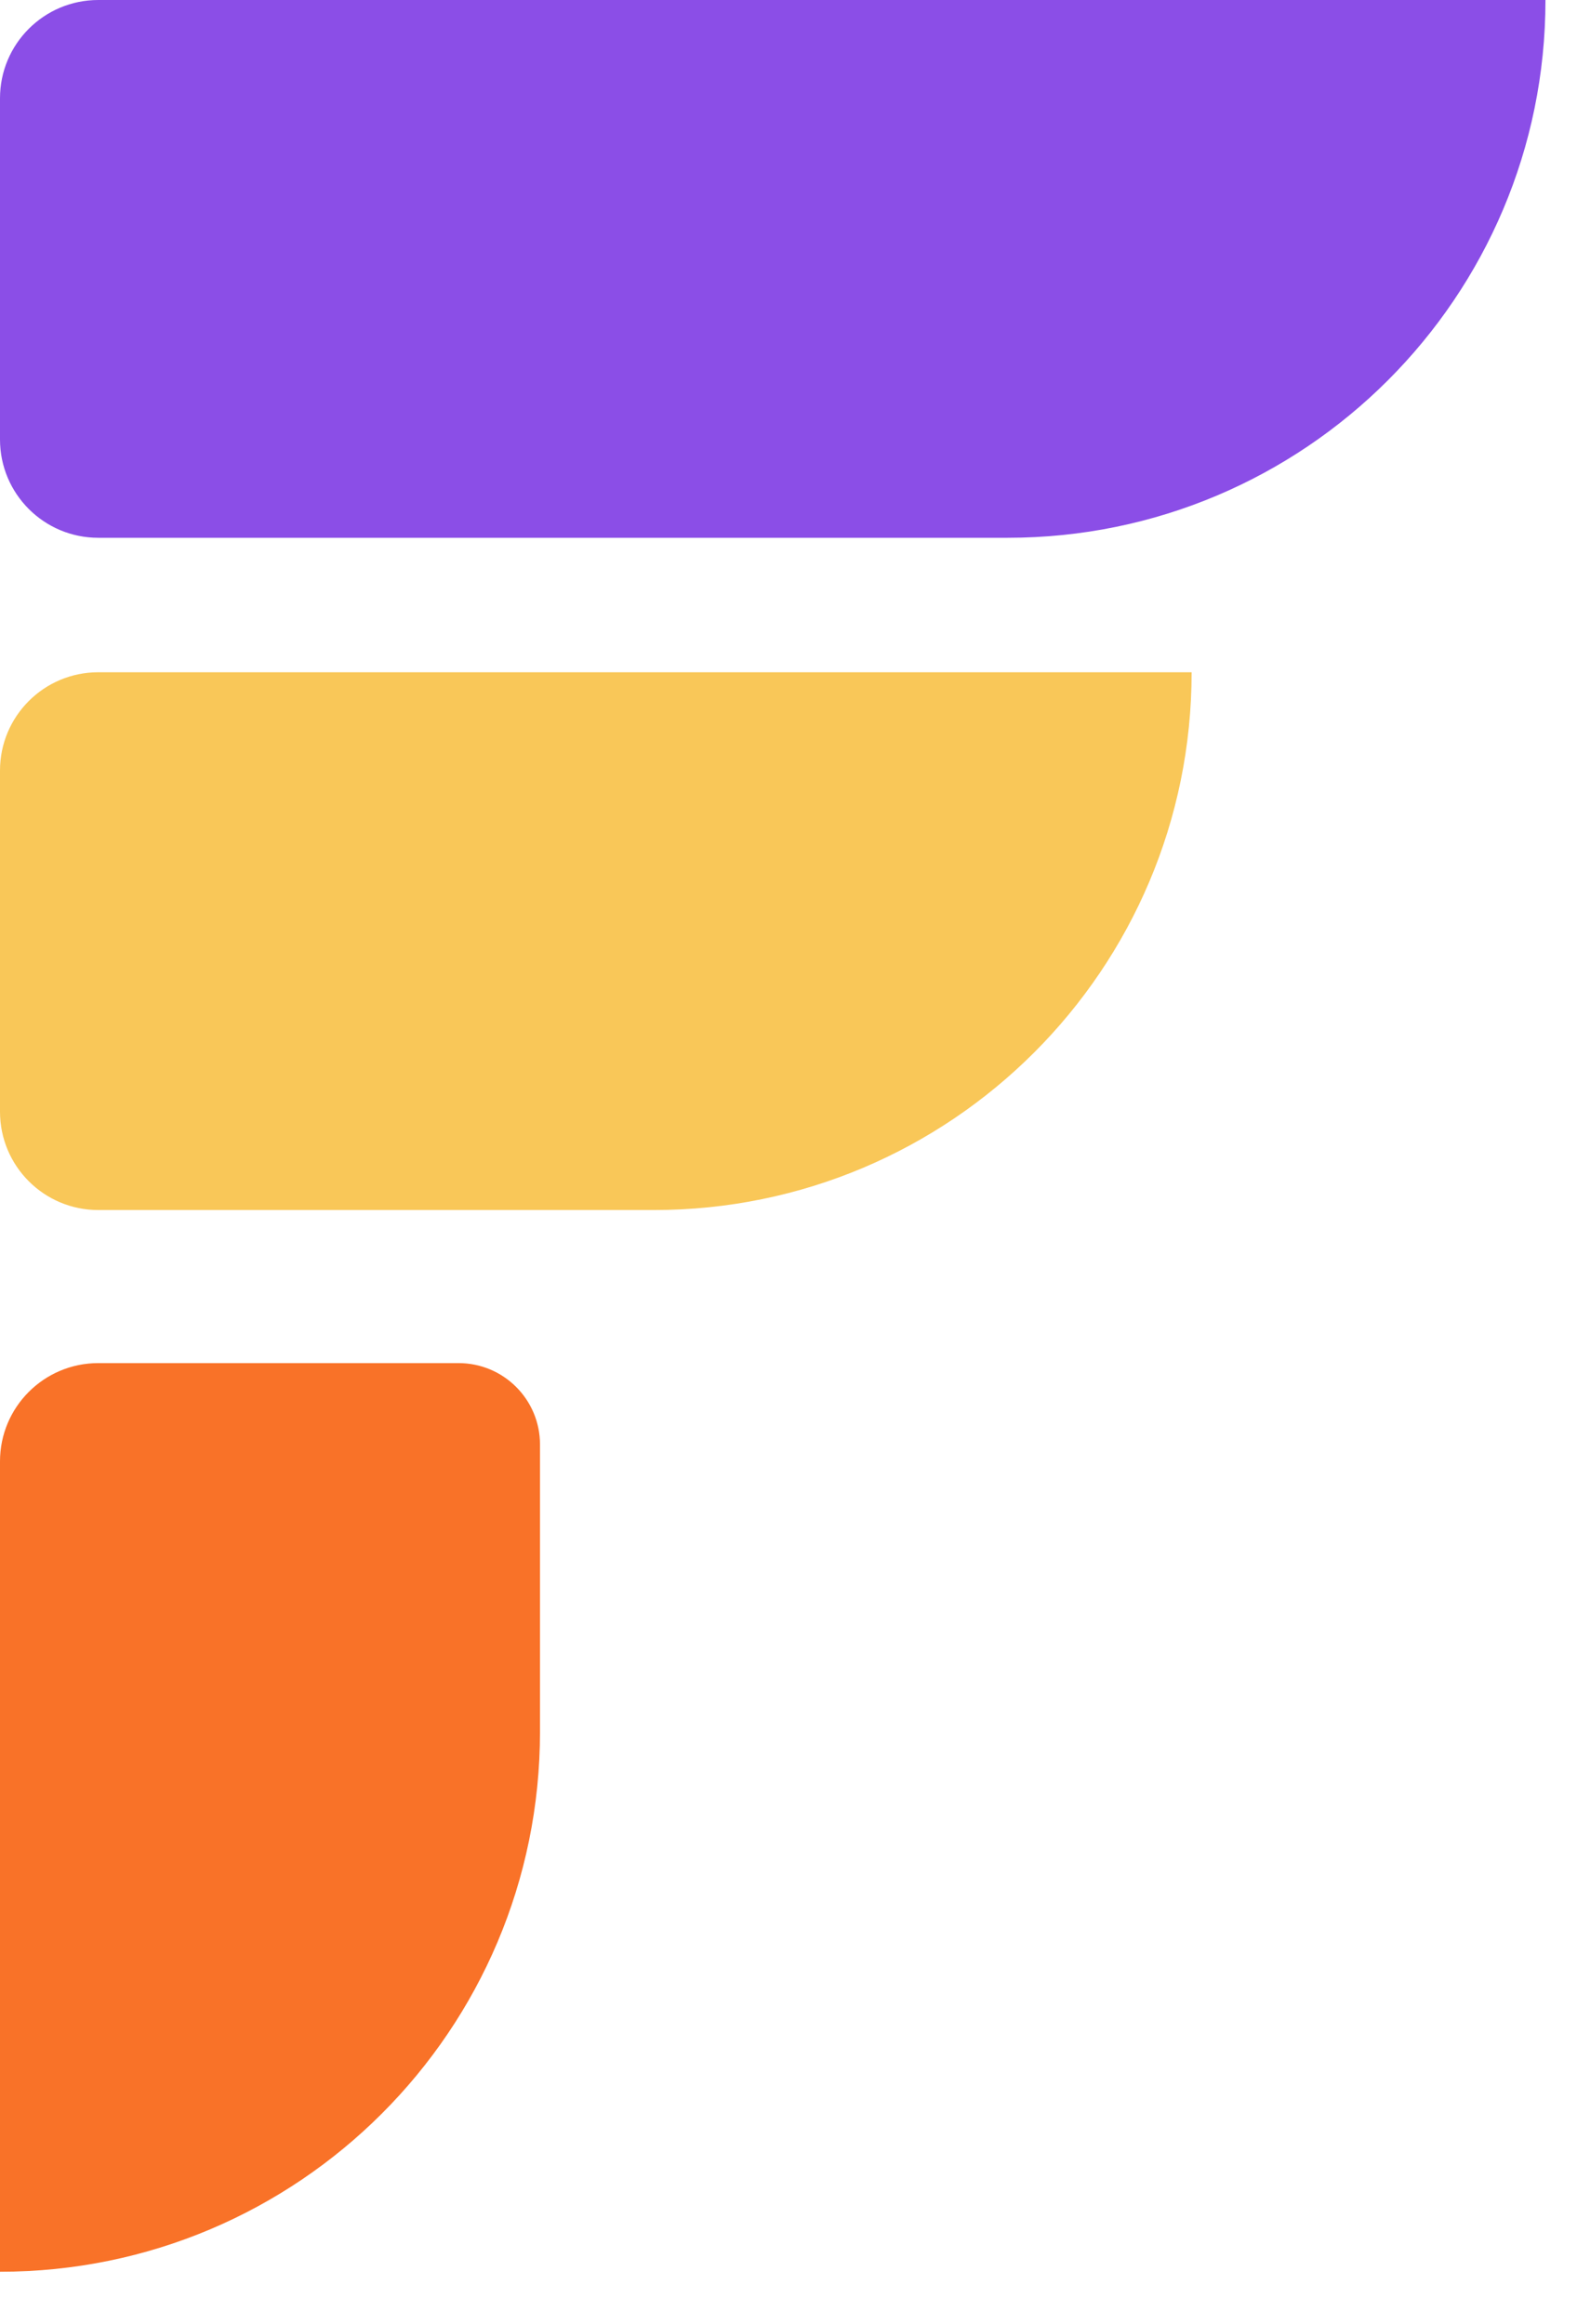 <svg width="19" height="28" viewBox="0 0 19 28" fill="none" xmlns="http://www.w3.org/2000/svg">
<path d="M0 1.184C0 0.53 0.53 0 1.184 0H18.62C18.62 3.578 15.719 6.479 12.141 6.479H1.184C0.53 6.479 0 5.949 0 5.295V1.184Z" fill="#8B4EE7"/>
<path d="M0 9.283C0 8.629 0.53 8.099 1.184 8.099H14.357C14.357 11.677 11.457 14.578 7.878 14.578H1.184C0.53 14.578 0 14.048 0 13.393V9.283Z" fill="#F9C758"/>
<path d="M1.184 16.422C0.53 16.422 0 16.952 0 17.606L0 27.369C3.593 27.369 6.506 24.457 6.506 20.864V17.402C6.506 16.861 6.067 16.422 5.525 16.422H1.184Z" fill="#F97228"/>
</svg>
